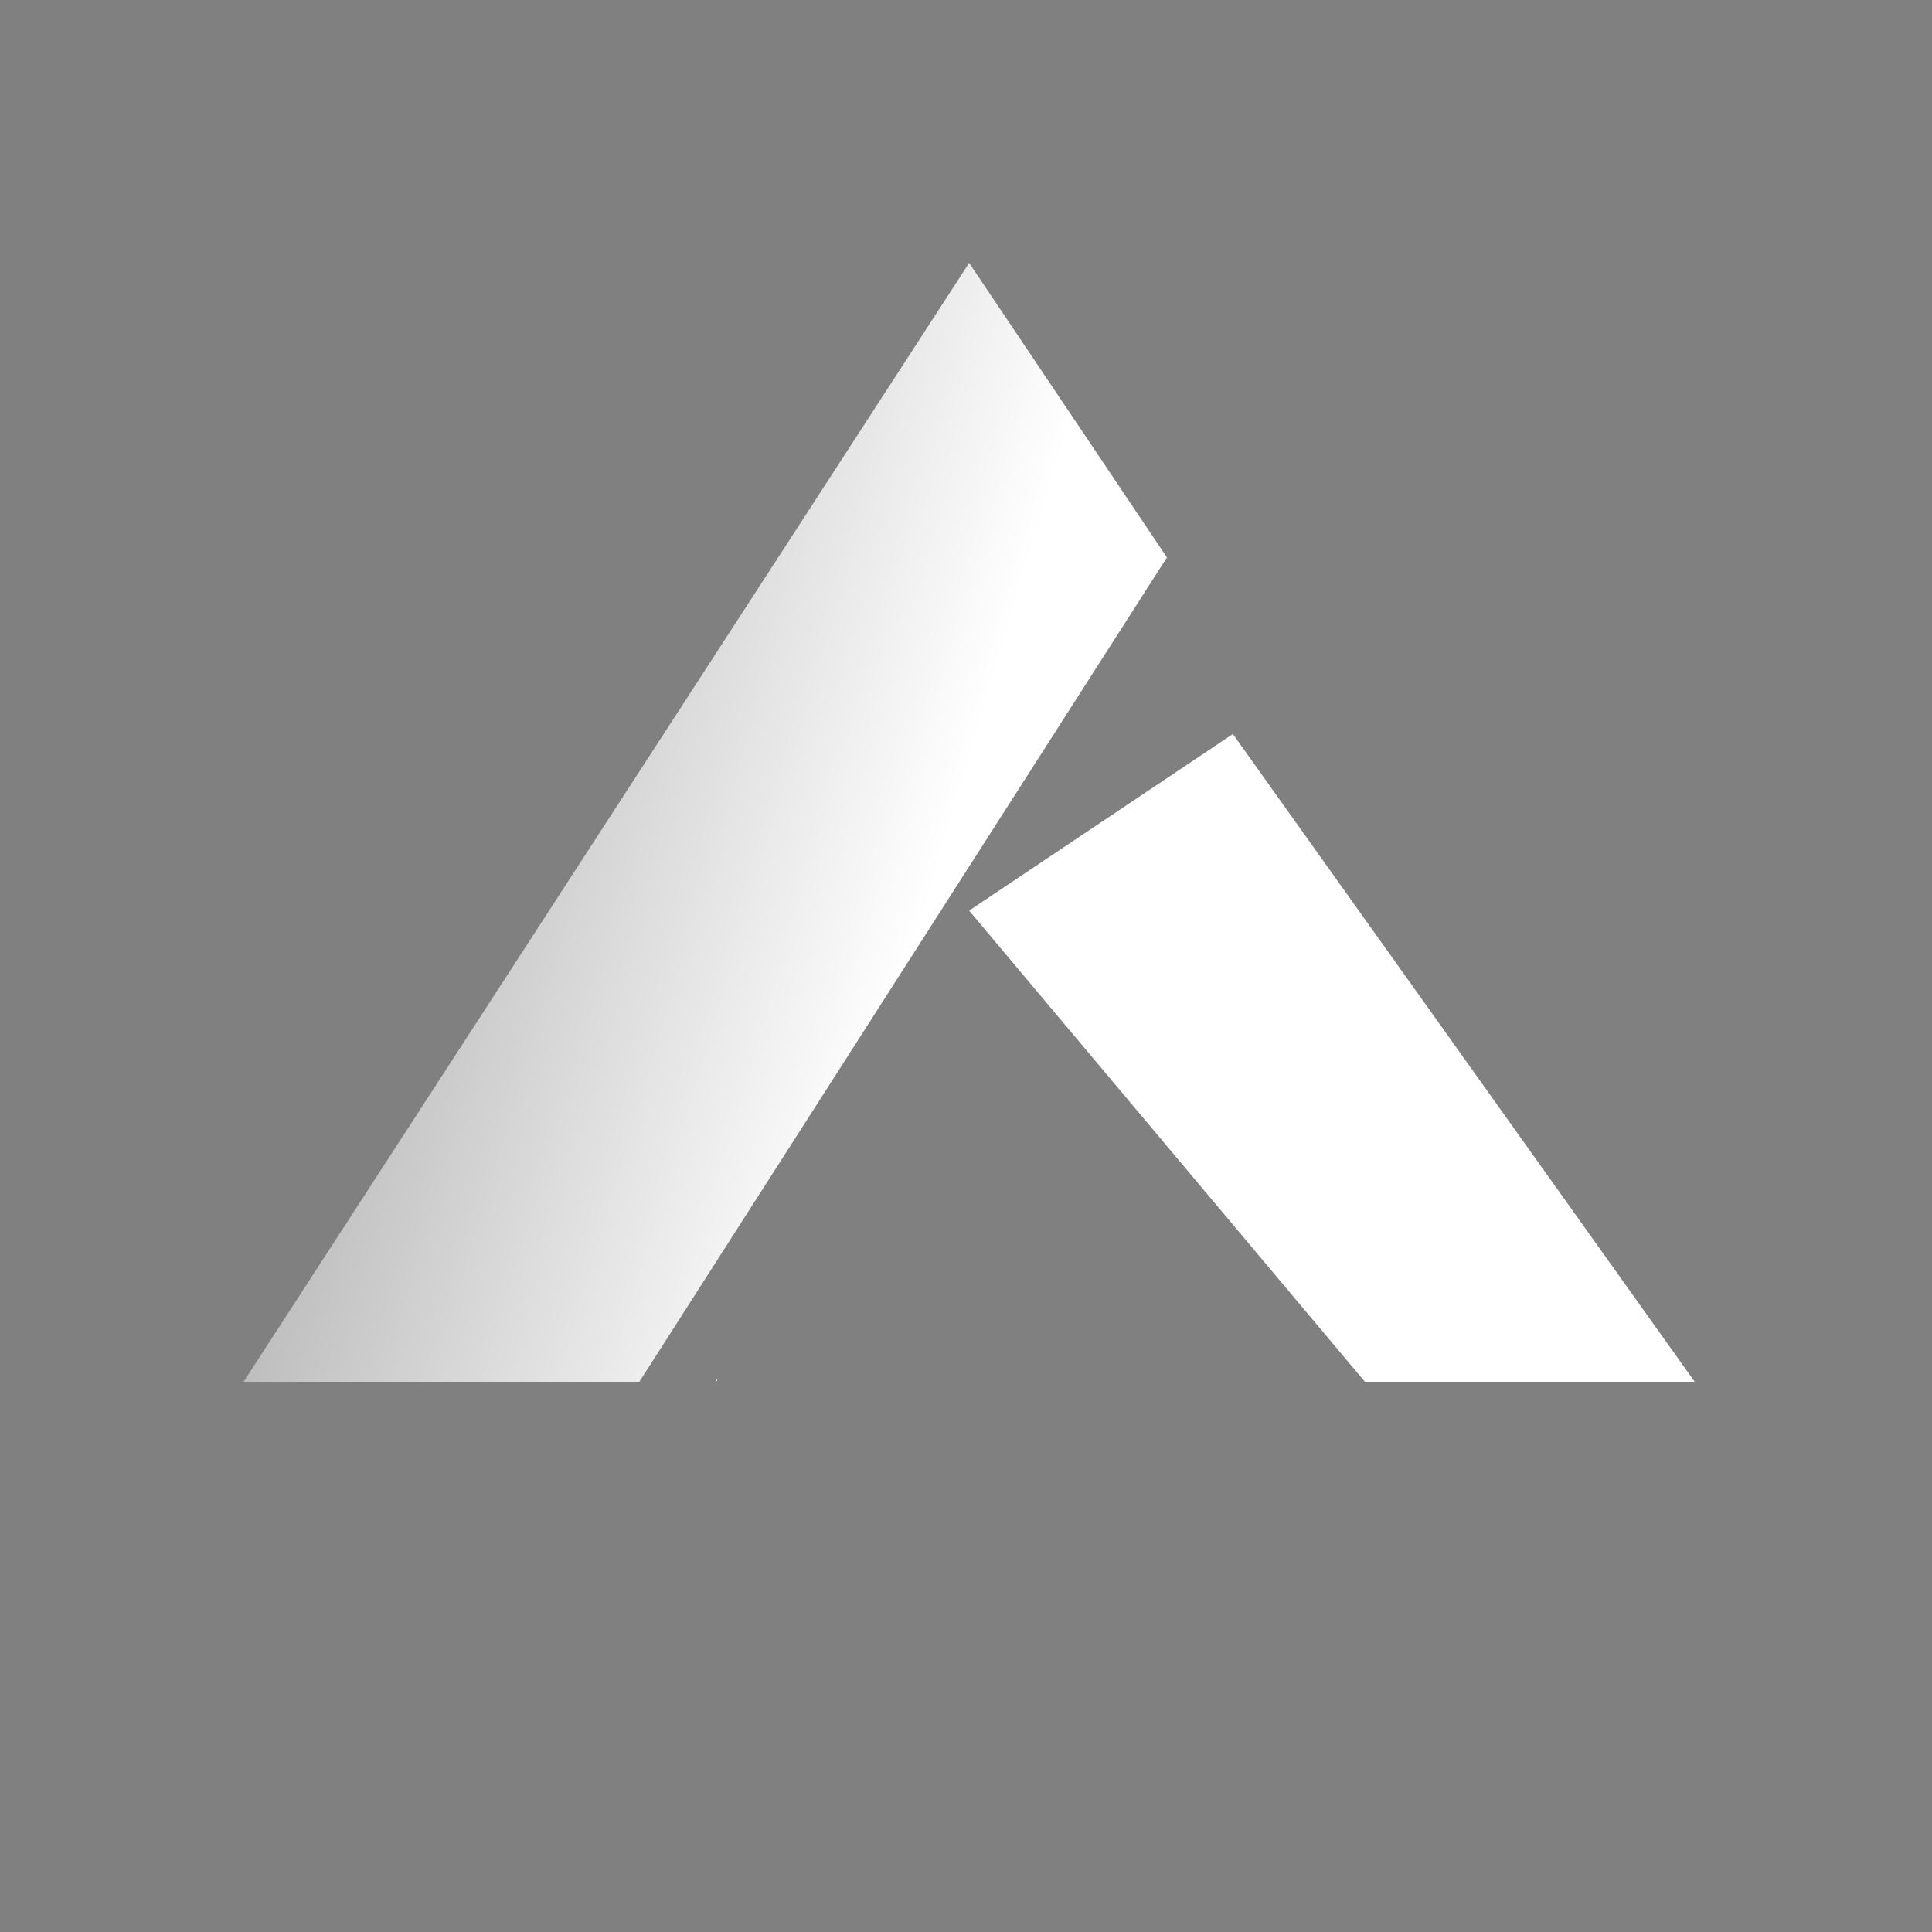 <?xml version="1.0" encoding="UTF-8" standalone="no"?>
<svg
   xmlns:dc="http://purl.org/dc/elements/1.1/"
   xmlns:cc="http://creativecommons.org/ns#"
   xmlns:rdf="http://www.w3.org/1999/02/22-rdf-syntax-ns#"
   xmlns:svg="http://www.w3.org/2000/svg"
   xmlns="http://www.w3.org/2000/svg"
   xmlns:xlink="http://www.w3.org/1999/xlink"
   xmlns:sodipodi="http://sodipodi.sourceforge.net/DTD/sodipodi-0.dtd"
   xmlns:inkscape="http://www.inkscape.org/namespaces/inkscape"
   id="svg8"
   version="1.1"
   width="32"
   viewBox="0 0 32 32"
   height="32"
   sodipodi:docname="lt-light.svg"
   inkscape:version="0.92.5 (2060ec1f9f, 2020-04-08)">
  <rect x="0" y="0" width="32" height="32" fill="#808080" stroke="none"/>
  <sodipodi:namedview
     pagecolor="#ffffff"
     bordercolor="#666666"
     borderopacity="1"
     objecttolerance="10"
     gridtolerance="10"
     guidetolerance="10"
     inkscape:pageopacity="0"
     inkscape:pageshadow="2"
     inkscape:window-width="1366"
     inkscape:window-height="714"
     id="namedview15"
     showgrid="false"
     inkscape:zoom="14.75"
     inkscape:cx="21.388233"
     inkscape:cy="17.604138"
     inkscape:window-x="0"
     inkscape:window-y="28"
     inkscape:window-maximized="1"
     inkscape:current-layer="svg8" />
  <defs
     id="defs12">
    <linearGradient
       id="linearGradient1074">
      <stop
         style="stop-color:#585858;stop-opacity:1"
         offset="0"
         id="stop1070" />
      <stop
         style="stop-color:#ffffff;stop-opacity:1"
         offset="1"
         id="stop1072" />
    </linearGradient>
    <linearGradient
       id="linearGradient912-1">
      <stop
         id="stop908"
         offset="0"
         style="stop-color:#b280b7;stop-opacity:1;" />
      <stop
         id="stop910"
         offset="1"
         style="stop-color:#b280b7;stop-opacity:0;" />
    </linearGradient>
    <radialGradient
       gradientUnits="userSpaceOnUse"
       gradientTransform="matrix(1,0,0,1.078,0,-1.54)"
       r="4.688"
       fy="19.78"
       fx="38.074"
       cy="19.78"
       cx="38.074"
       id="radialGradient970"
       xlink:href="#linearGradient912-1" />
    <linearGradient
       gradientUnits="userSpaceOnUse"
       y2="17.011"
       x2="14.78"
       y1="10.705"
       x1="-6.542"
       id="linearGradient1068"
       xlink:href="#linearGradient1074" />
  </defs>
  <g
     fill="none"
     id="g6" />
  <path
     d="M 16.052,4.355 4.035,22.886 h 6.555 L 19.328,9.233 Z m 4.368,7.803 -4.368,2.925 6.555,7.803 h 5.462 z m -8.543,10.679 -0.031,0.049 0.031,-0.019 c 0.001,-0.009 -7.67e-4,-0.02 0,-0.03 z"
     style="fill:url(#linearGradient1068);fill-rule:evenodd;stroke-width:1.145;fill-opacity:1"
     id="path974" />
</svg>
